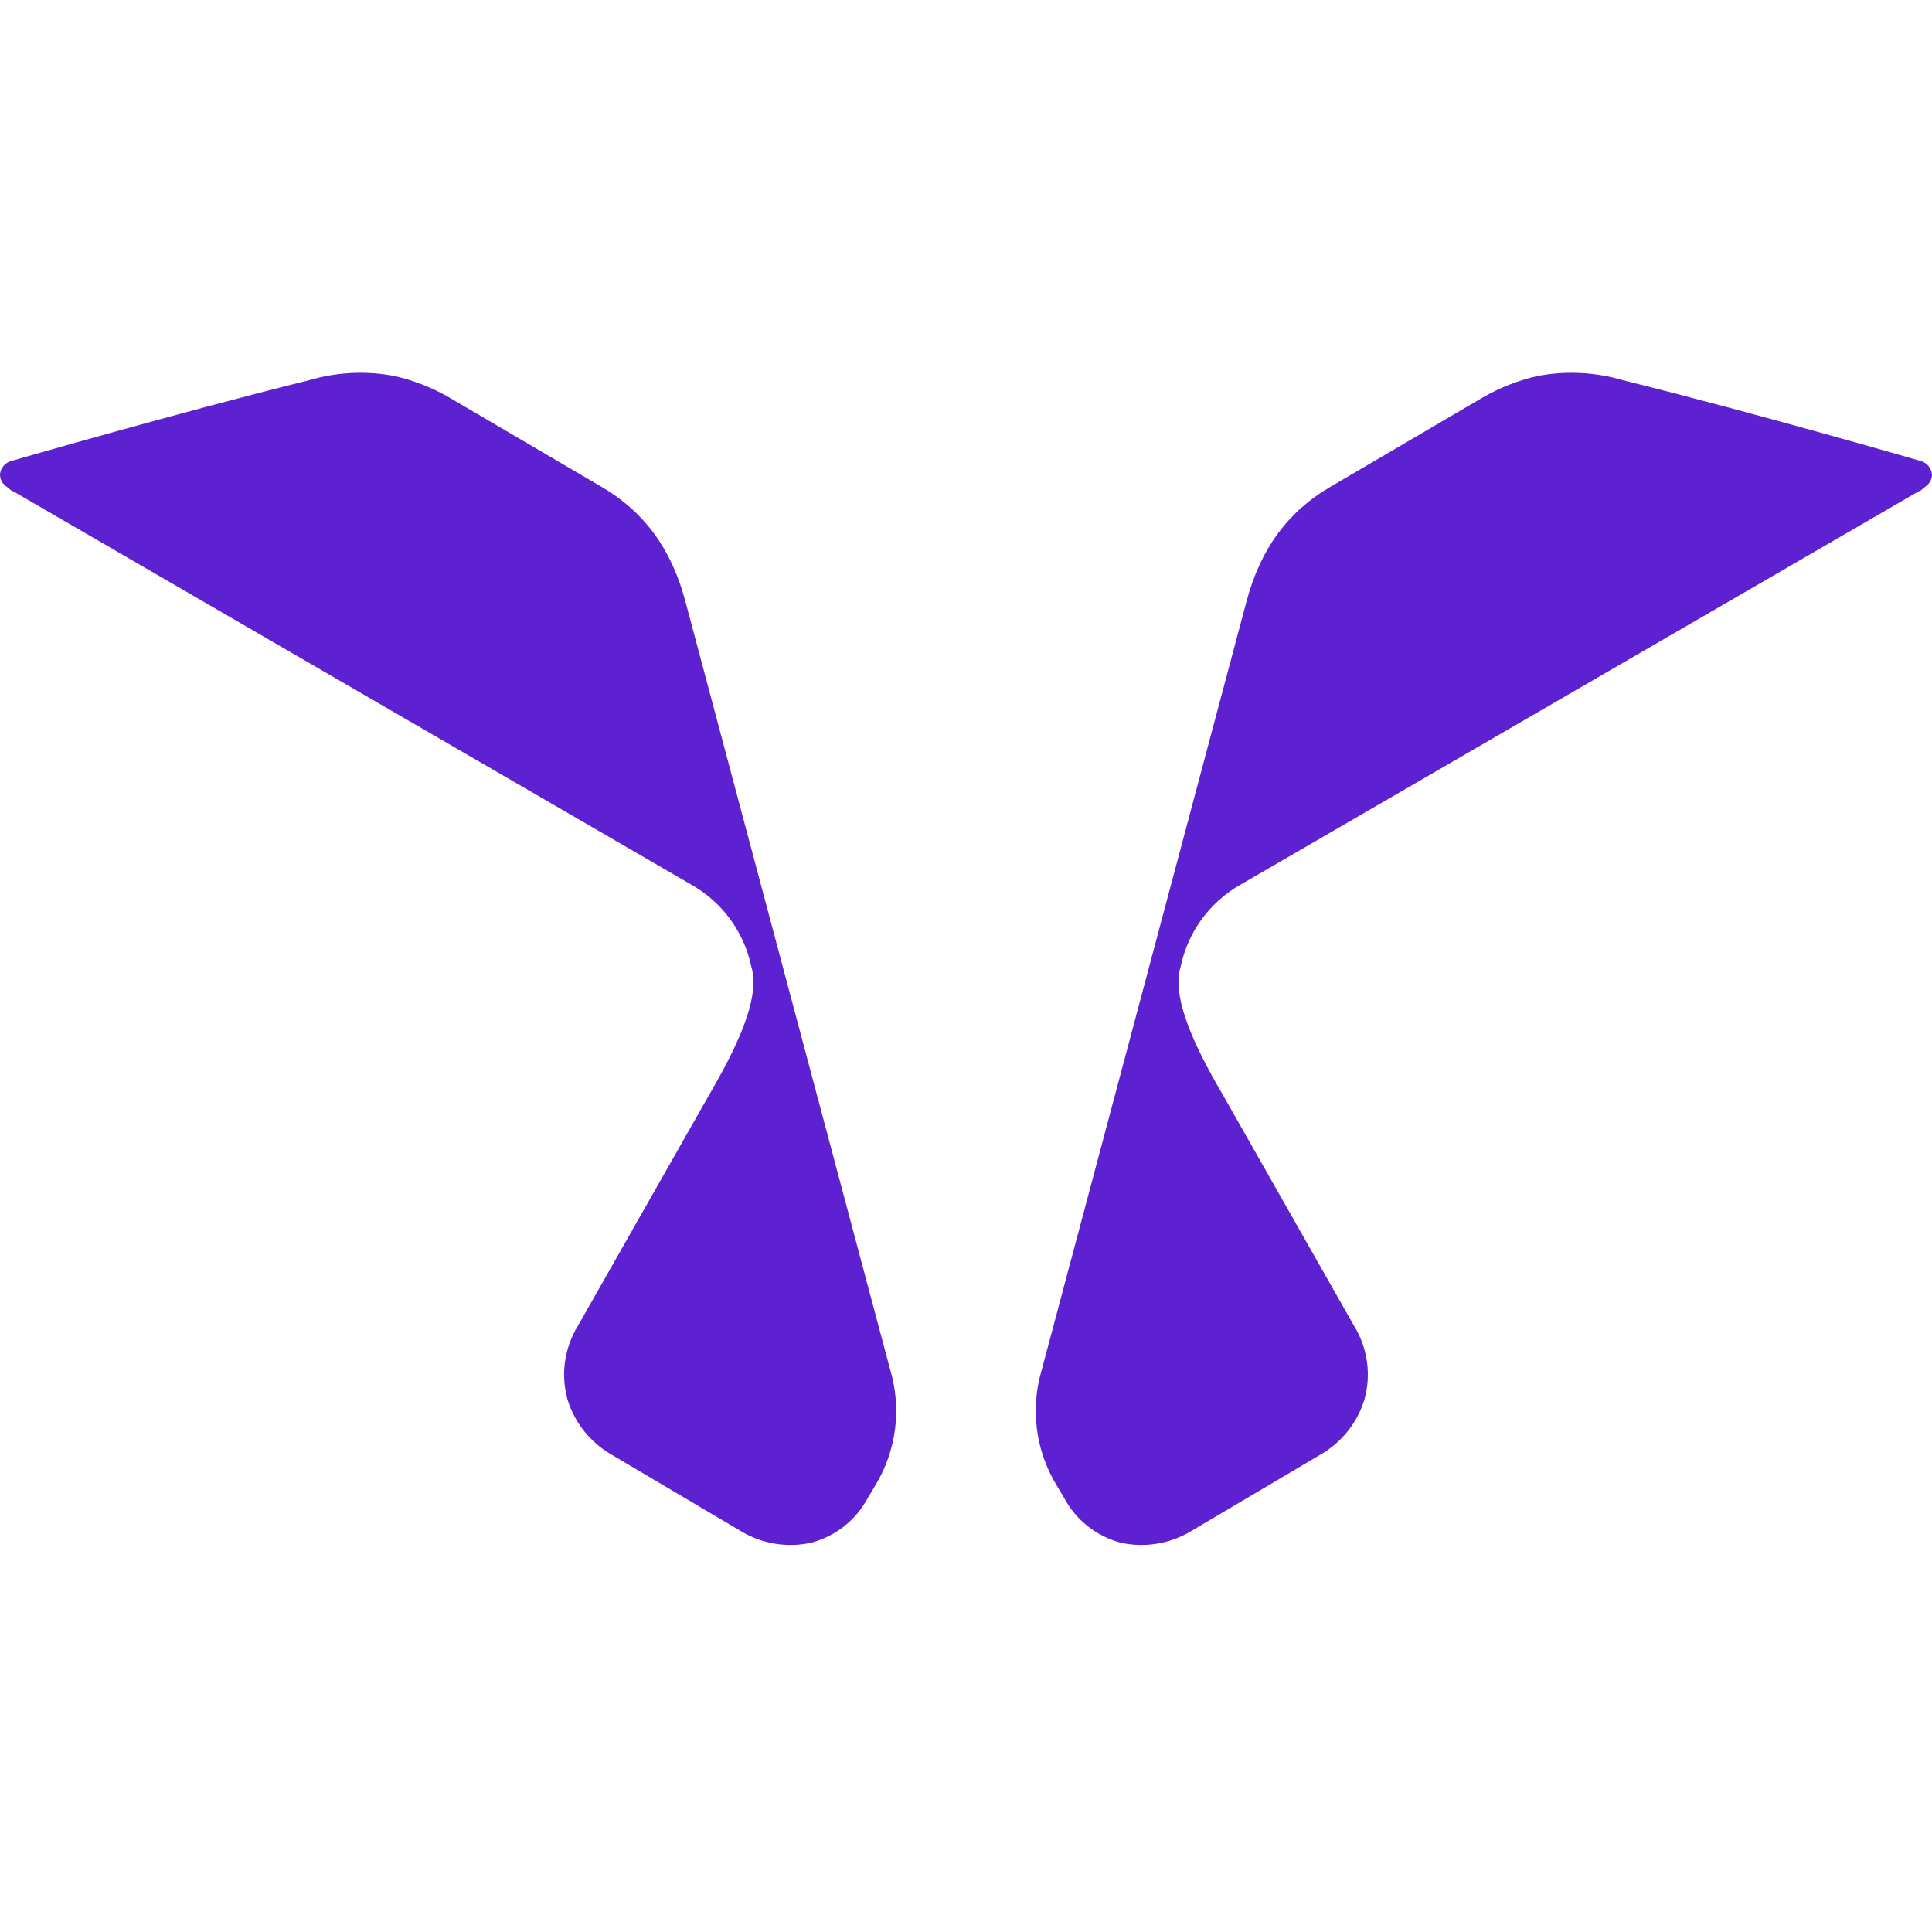 <svg width="48" height="48" viewBox="0 0 48 48" fill="#5d21d1" xmlns="http://www.w3.org/2000/svg">
<path fill-rule="evenodd" clip-rule="evenodd" d="M47.701 11.448C47.754 11.461 47.805 11.484 47.849 11.518C47.893 11.551 47.929 11.593 47.956 11.641C47.98 11.686 47.994 11.736 48 11.786C48 11.834 47.991 11.881 47.972 11.925C47.954 11.969 47.927 12.009 47.893 12.043C47.85 12.085 47.807 12.107 47.765 12.149C47.723 12.191 47.701 12.191 47.658 12.213L30.826 21.976C30.446 22.19 30.116 22.483 29.858 22.835C29.601 23.187 29.422 23.59 29.333 24.017C29.055 24.891 29.93 26.424 30.4 27.233L33.642 32.942C33.809 33.213 33.918 33.516 33.962 33.832C34.006 34.147 33.984 34.468 33.898 34.775C33.721 35.35 33.332 35.836 32.811 36.137L29.567 38.055C29.053 38.357 28.444 38.456 27.861 38.332C27.557 38.254 27.272 38.113 27.026 37.919C26.779 37.724 26.577 37.48 26.431 37.202L26.24 36.883C25.987 36.462 25.824 35.992 25.762 35.505C25.699 35.017 25.738 34.522 25.877 34.051L30.975 14.921C31.317 13.643 31.997 12.706 33.066 12.088L36.843 9.873C37.268 9.628 37.728 9.448 38.207 9.34C38.91 9.208 39.634 9.244 40.32 9.446C43.647 10.272 47.701 11.448 47.701 11.448Z"/>
<path fill-rule="evenodd" clip-rule="evenodd" d="M0.298 11.448C0.244 11.461 0.194 11.485 0.15 11.518C0.106 11.551 0.069 11.593 0.042 11.641C0.02 11.687 0.005 11.736 1.66422e-05 11.787C-0 11.834 0.009 11.882 0.027 11.926C0.045 11.97 0.072 12.01 0.107 12.043C0.149 12.085 0.191 12.107 0.233 12.149C0.276 12.192 0.298 12.192 0.341 12.213L17.172 21.977C17.552 22.191 17.883 22.483 18.14 22.835C18.398 23.187 18.577 23.59 18.666 24.017C18.944 24.891 18.068 26.424 17.6 27.233L14.357 32.942C14.191 33.213 14.082 33.516 14.037 33.832C13.993 34.147 14.015 34.468 14.101 34.775C14.279 35.35 14.667 35.836 15.189 36.137L18.432 38.055C18.945 38.357 19.554 38.456 20.137 38.332C20.442 38.254 20.726 38.114 20.973 37.919C21.219 37.725 21.422 37.48 21.567 37.203L21.76 36.883C22.012 36.462 22.174 35.992 22.237 35.505C22.299 35.017 22.26 34.522 22.122 34.051L17.023 14.921C16.682 13.643 16.002 12.706 14.932 12.088L11.157 9.873C10.732 9.628 10.271 9.448 9.791 9.34C9.089 9.208 8.365 9.244 7.68 9.446C4.351 10.273 0.298 11.448 0.298 11.448Z" />
</svg>
